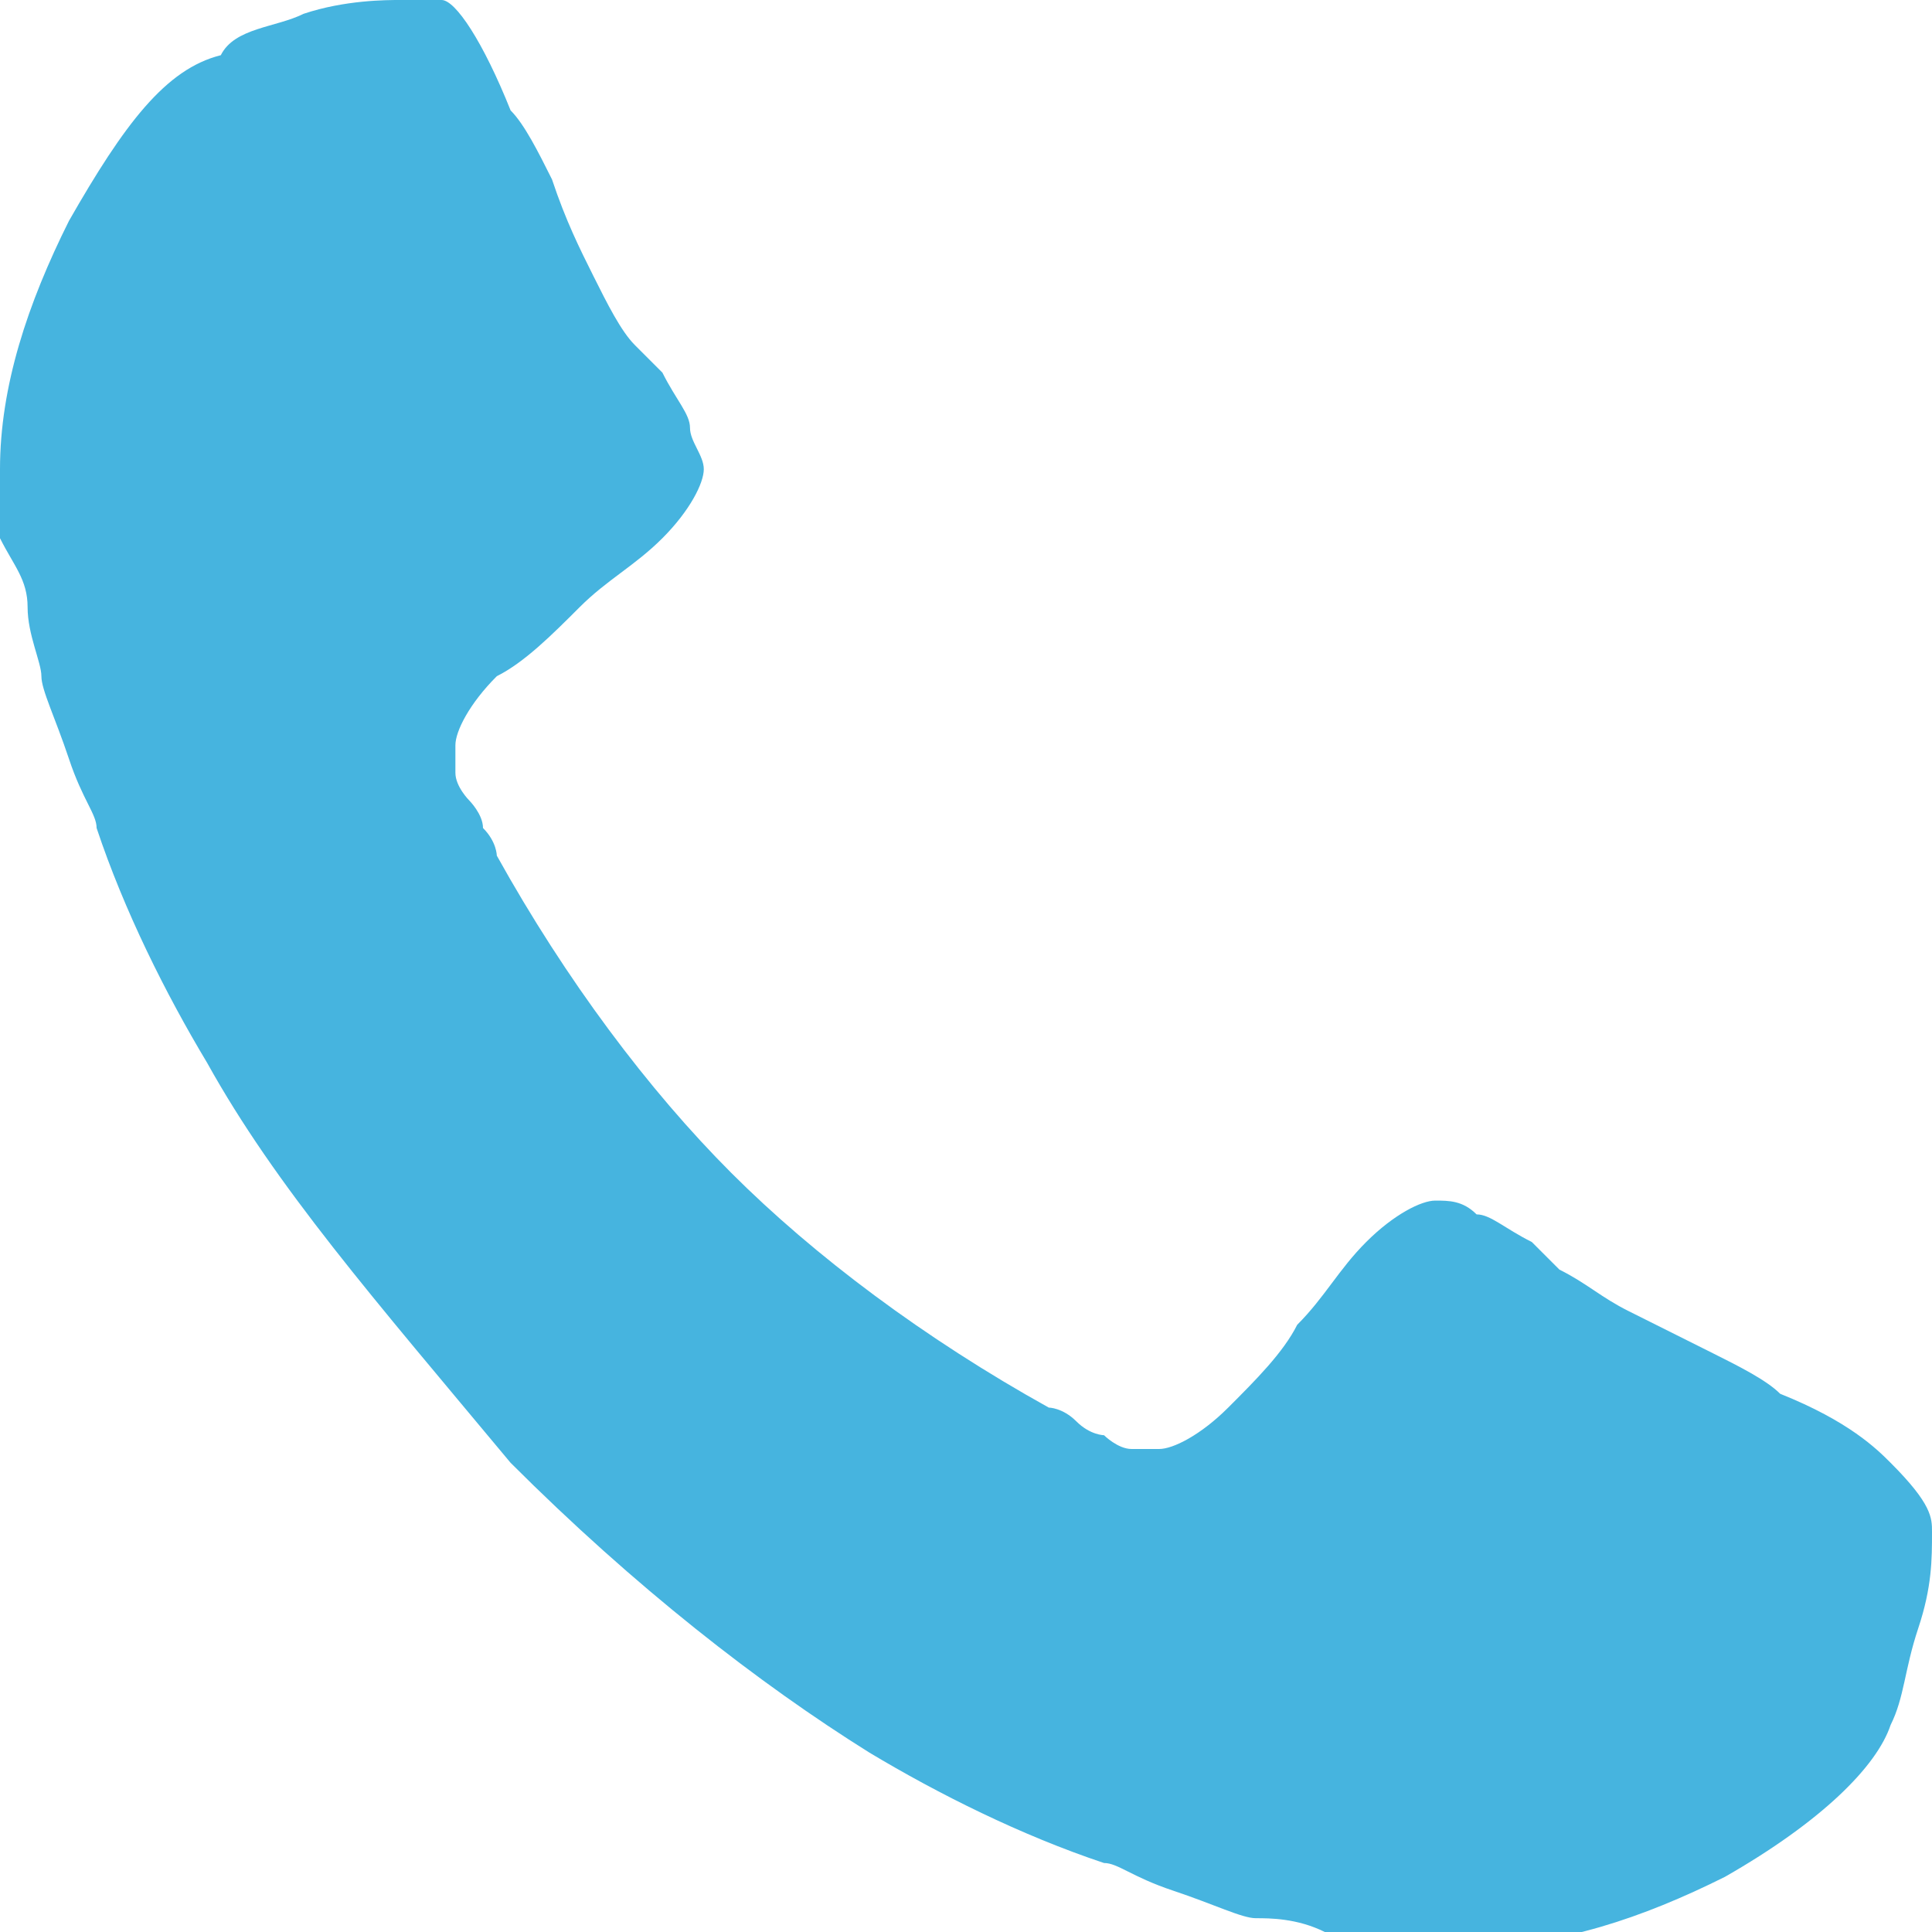 <?xml version="1.0" encoding="utf-8"?>
<!-- Generator: Adobe Illustrator 21.0.0, SVG Export Plug-In . SVG Version: 6.00 Build 0)  -->
<svg version="1.2" baseProfile="tiny" id="Слой_1"
	 xmlns="http://www.w3.org/2000/svg" xmlns:xlink="http://www.w3.org/1999/xlink" x="0px" y="0px" viewBox="0 0 14 14"
	 overflow="scroll" xml:space="preserve">
<path fill="#46B4DF" d="M14,11.1c0,0.2,0,0.4-0.1,0.7c-0.1,0.3-0.1,0.5-0.2,0.7c-0.1,0.3-0.5,0.7-1.2,1.1c-0.6,0.3-1.2,0.5-1.8,0.5
	c-0.2,0-0.4,0-0.5,0c-0.2,0-0.4-0.1-0.6-0.1c-0.2-0.1-0.4-0.1-0.5-0.1c-0.1,0-0.3-0.1-0.6-0.2c-0.3-0.1-0.4-0.2-0.5-0.2
	c-0.6-0.2-1.2-0.5-1.7-0.8c-0.8-0.5-1.7-1.2-2.6-2.1C2.7,9.4,2,8.6,1.5,7.7C1.2,7.2,0.9,6.6,0.7,6c0-0.1-0.1-0.2-0.2-0.5
	C0.4,5.2,0.3,5,0.3,4.9c0-0.1-0.1-0.3-0.1-0.5S0.1,4.1,0,3.9c0-0.2,0-0.3,0-0.5c0-0.6,0.2-1.2,0.5-1.8c0.4-0.7,0.7-1.1,1.1-1.2
	C1.7,0.2,2,0.2,2.2,0.1C2.5,0,2.8,0,2.9,0C3,0,3.1,0,3.2,0c0.1,0,0.3,0.3,0.5,0.8C3.8,0.9,3.9,1.1,4,1.3C4.1,1.6,4.2,1.8,4.3,2
	c0.1,0.2,0.2,0.4,0.3,0.5c0,0,0.1,0.1,0.2,0.2C4.9,2.9,5,3,5,3.1c0,0.1,0.1,0.2,0.1,0.3c0,0.1-0.1,0.3-0.3,0.5
	C4.6,4.1,4.4,4.2,4.2,4.4C4,4.6,3.8,4.8,3.6,4.9C3.4,5.1,3.3,5.3,3.3,5.4c0,0.1,0,0.1,0,0.2c0,0.1,0.1,0.2,0.1,0.2
	c0,0,0.1,0.1,0.1,0.2c0.1,0.1,0.1,0.2,0.1,0.2c0.5,0.9,1.1,1.7,1.7,2.3c0.6,0.6,1.4,1.2,2.3,1.7c0,0,0.1,0,0.2,0.1
	c0.1,0.1,0.2,0.1,0.2,0.1c0,0,0.1,0.1,0.2,0.1c0.1,0,0.2,0,0.2,0c0.1,0,0.3-0.1,0.5-0.3c0.2-0.2,0.4-0.4,0.5-0.6
	c0.2-0.2,0.3-0.4,0.5-0.6c0.2-0.2,0.4-0.3,0.5-0.3c0.1,0,0.2,0,0.3,0.1c0.1,0,0.2,0.1,0.4,0.2c0.1,0.1,0.2,0.2,0.2,0.2
	c0.2,0.1,0.3,0.2,0.5,0.3c0.2,0.1,0.4,0.2,0.6,0.3s0.4,0.2,0.5,0.3c0.5,0.2,0.7,0.4,0.8,0.5C14,10.9,14,11,14,11.1z"/>
</svg>
